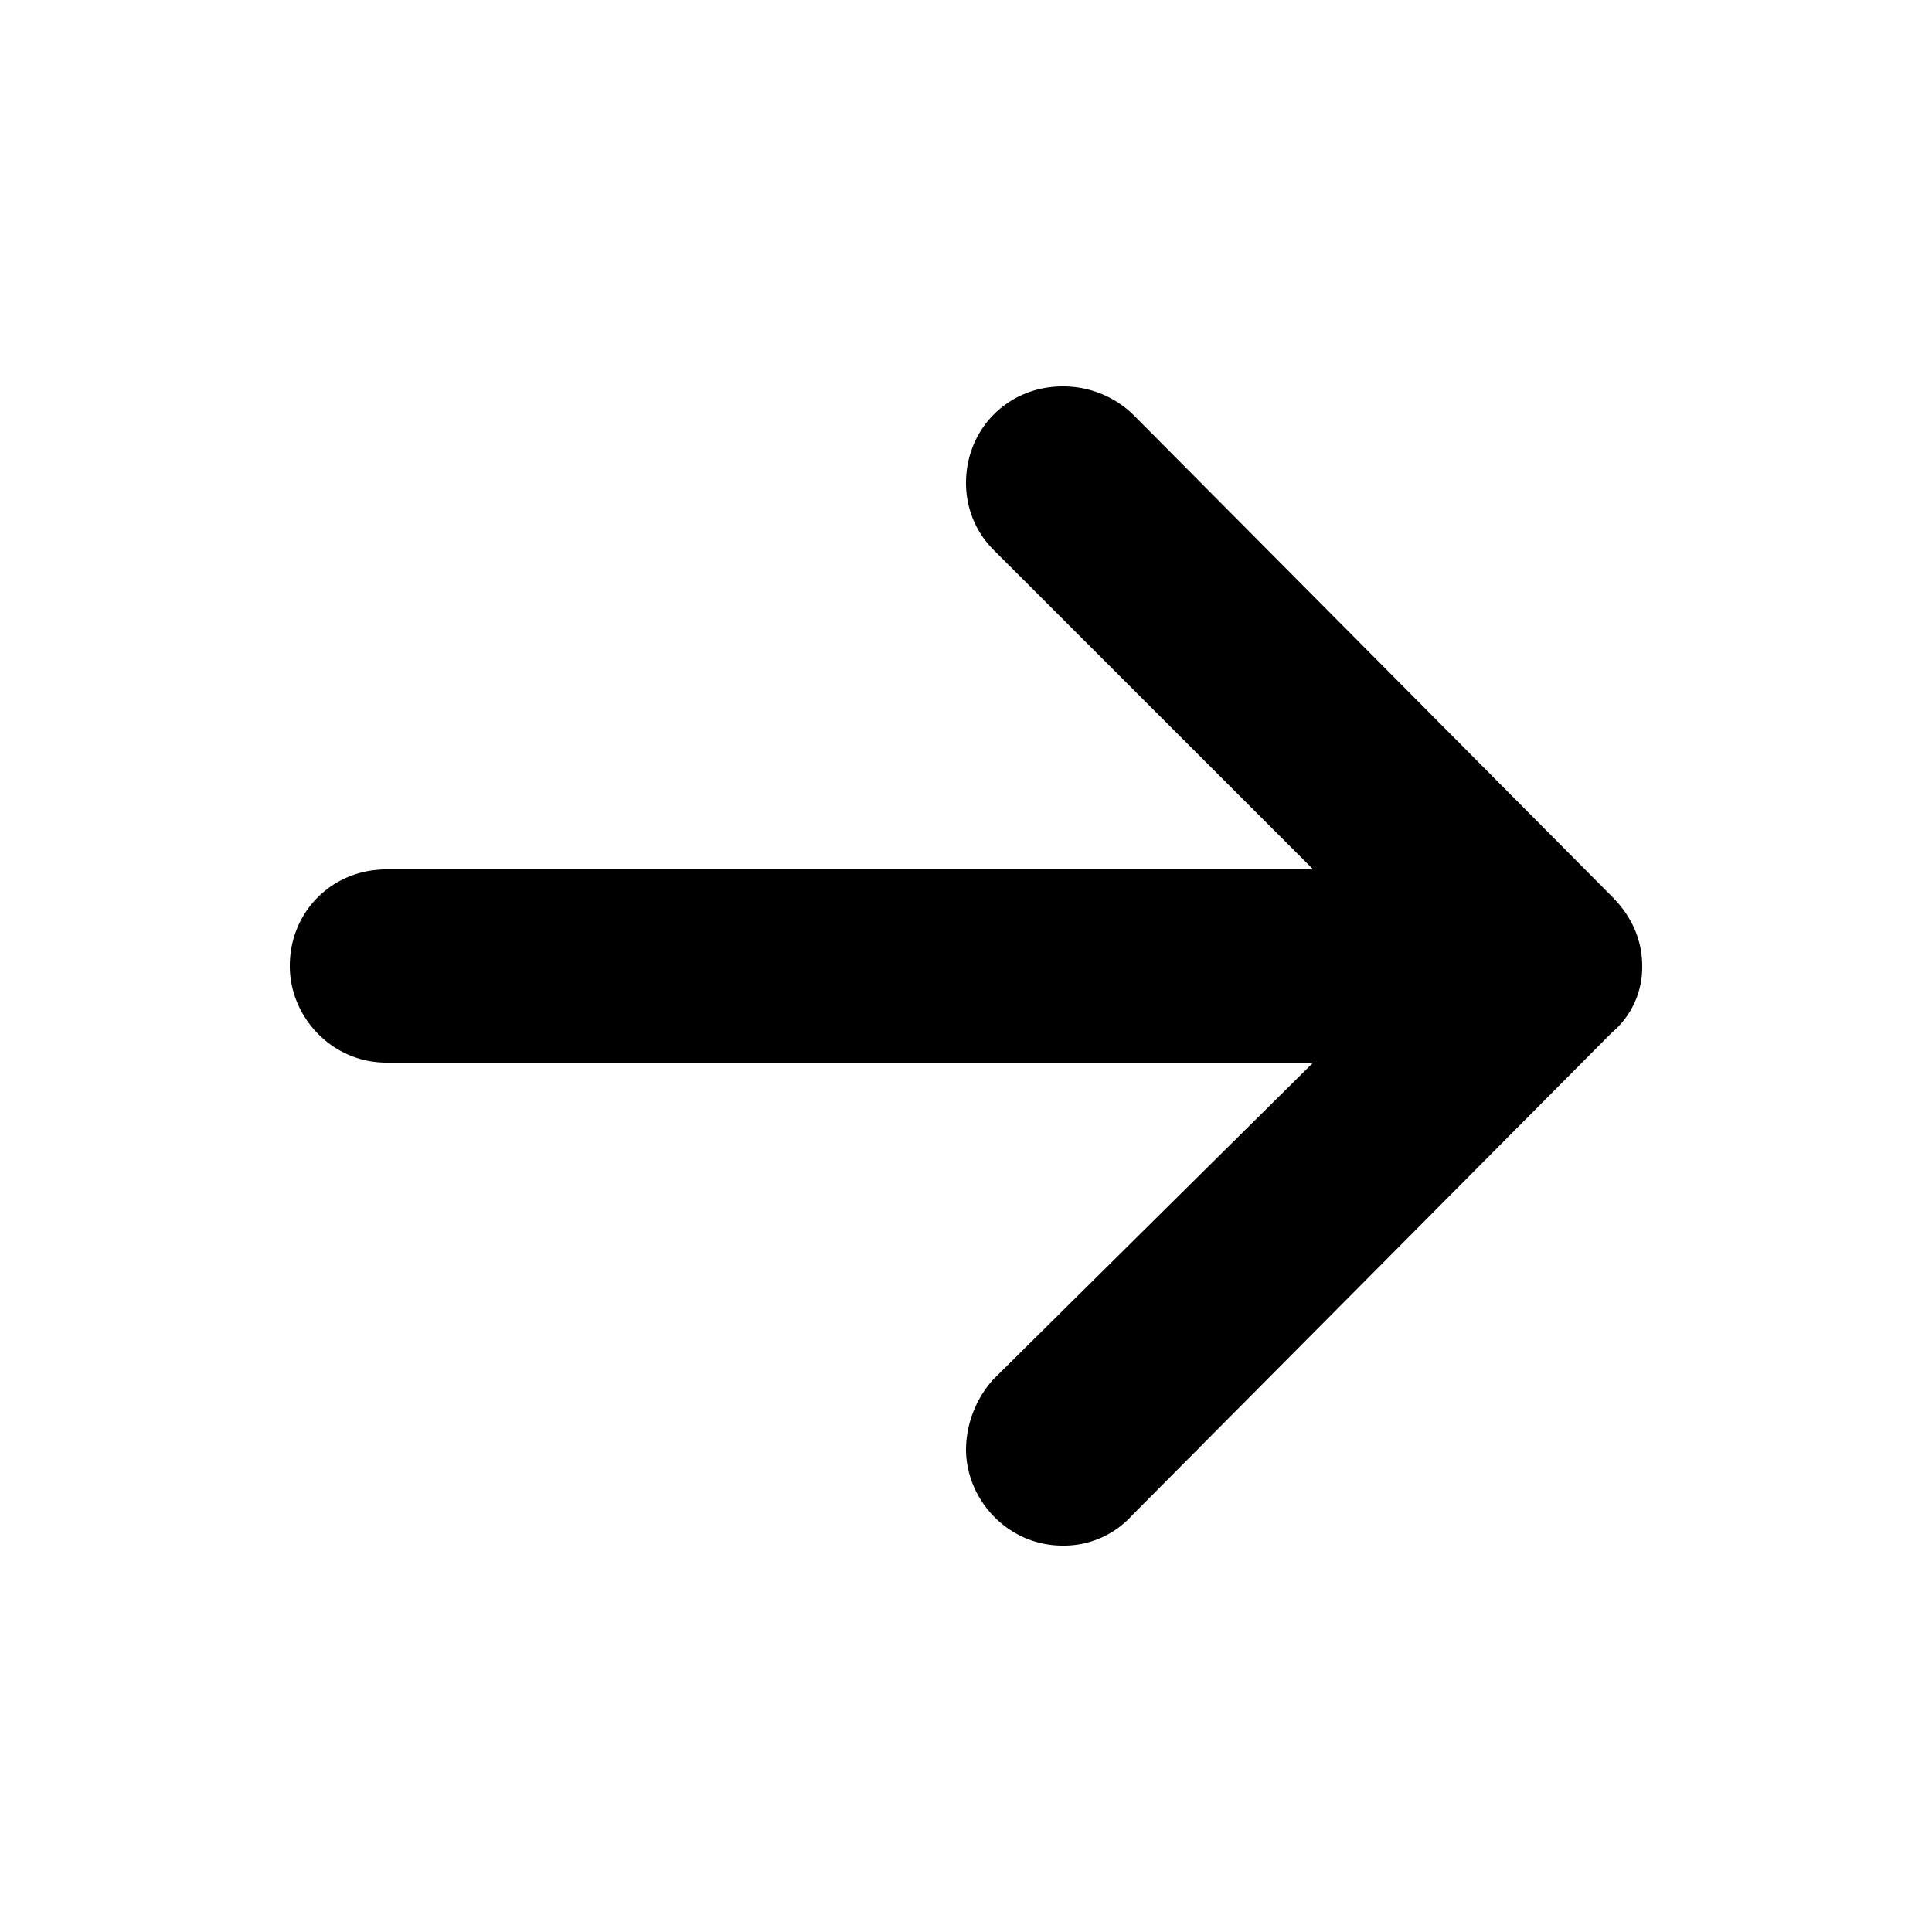 <svg id="icon" height="20" viewBox="0 0 20 20" width="20" xmlns="http://www.w3.org/2000/svg"><path d="m16.688 10.688a.886.886 0 0 0 .312-.688c0-.25-.094-.5-.313-.719l-4.968-5a1.044 1.044 0 0 0 -.719-.281c-.563 0-1 .438-1 1 0 .25.094.5.281.688l3.313 3.312h-9.594c-.563 0-1 .438-1 1 0 .531.438 1 1 1h9.594l-3.313 3.281a1.102 1.102 0 0 0 -.281.719c0 .531.438 1 1 1a.95.95 0 0 0 .719-.313l4.969-5z" fill="#282D37" style="fill: currentColor;fill: currentColor" fill-rule="evenodd"/></svg>